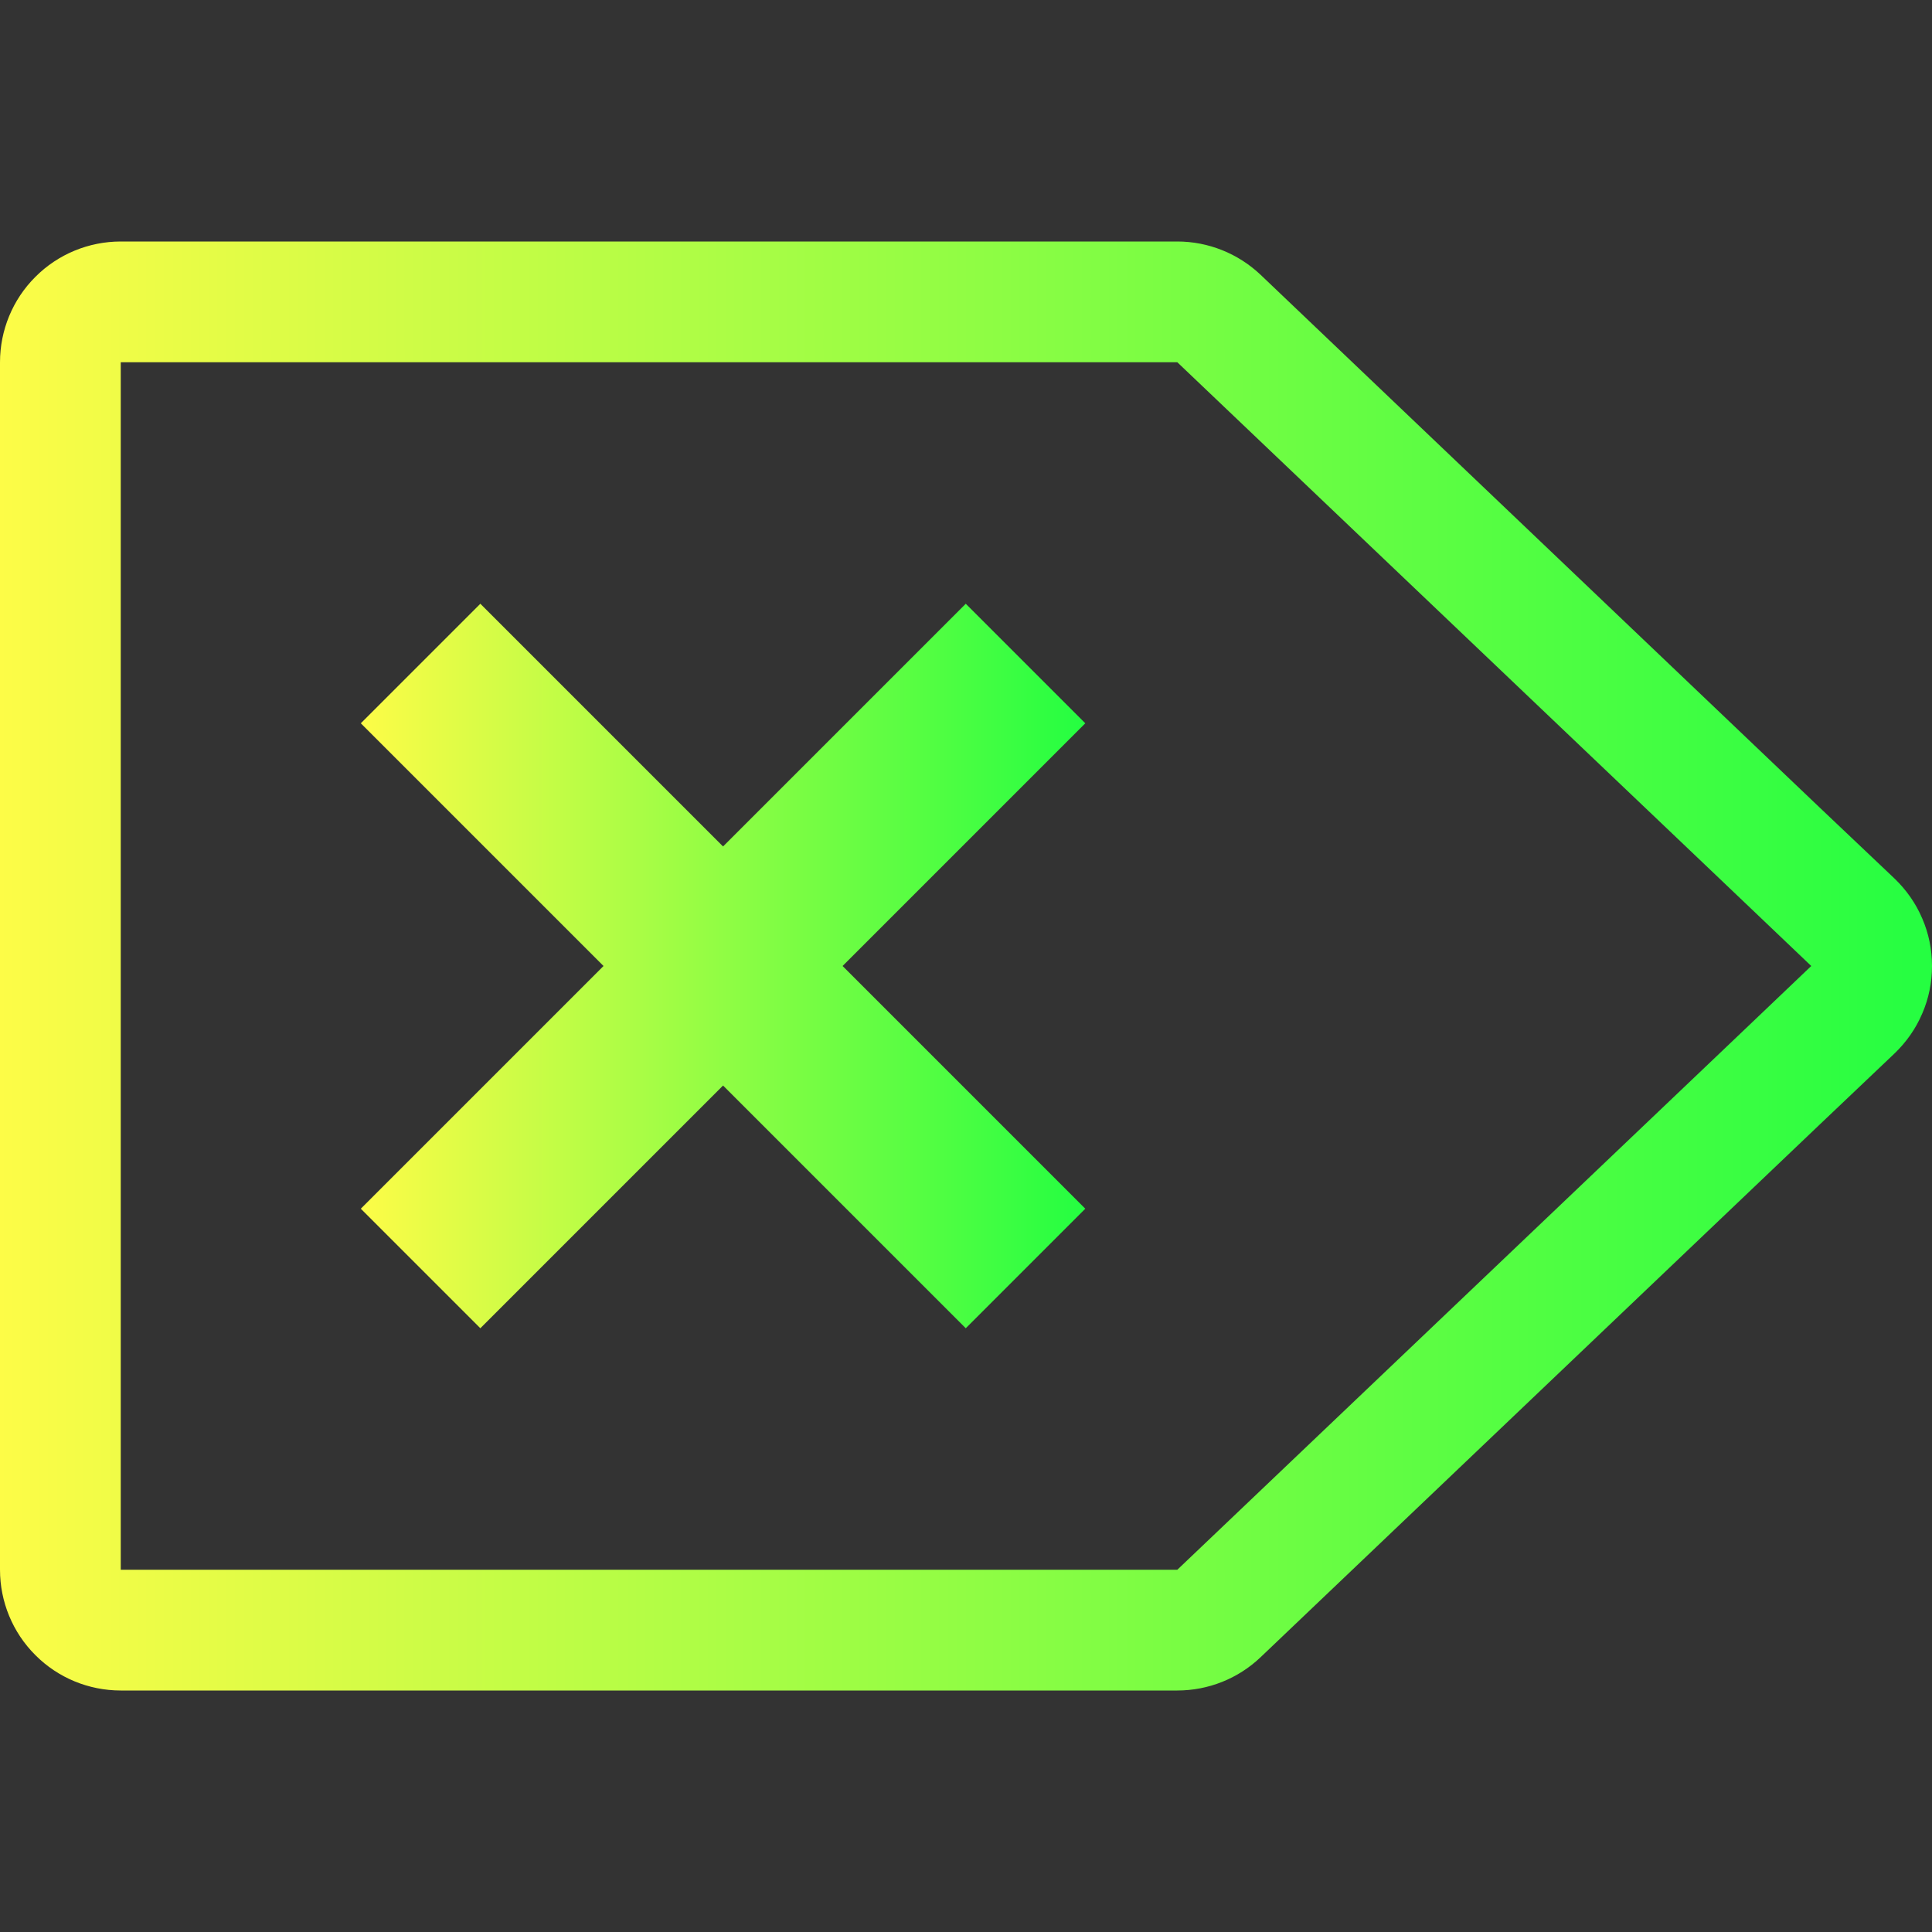 <svg width="16" height="16" viewBox="0 0 16 16" fill="none" xmlns="http://www.w3.org/2000/svg">
<rect x="0" y="0" width="16" height="16" fill="#333333" stroke="none"/>
<g clip-path="url(#clip0_10_18630)">
<path d="M9.75 2C10.006 2 10.253 2.099 10.439 2.275L15.07 6.688L15.689 7.275C15.787 7.369 15.866 7.481 15.919 7.606C15.973 7.73 16 7.864 16 8C16 8.136 15.973 8.27 15.919 8.394C15.866 8.519 15.787 8.631 15.689 8.725L15.07 9.313L10.439 13.725C10.253 13.902 10.006 14 9.75 14H1C0.735 14 0.48 13.895 0.293 13.707C0.105 13.52 -0 13.265 -0 13V3C-0 2.735 0.105 2.48 0.293 2.293C0.48 2.105 0.735 2 1 2L9.75 2ZM9.75 3H1V13H9.75L14.381 8.59L15 8L14.381 7.41L9.75 3Z" fill="url(#paint0_linear_10_18630)"/>
<path d="M7.998 5L5.988 7.01L3.978 5L2.988 5.99L4.998 8L2.988 10.01L3.978 11L5.988 8.99L7.998 11L8.988 10.01L6.978 8L8.988 5.99L7.998 5Z" fill="url(#paint1_linear_10_18630)"/>
</g>
<defs>
<linearGradient id="paint0_linear_10_18630" x1="-0" y1="8" x2="16" y2="8" gradientUnits="userSpaceOnUse">
<stop stop-color="#FDFC47"/>
<stop offset="1" stop-color="#24FE41"/>
</linearGradient>
<linearGradient id="paint1_linear_10_18630" x1="2.988" y1="8" x2="8.988" y2="8" gradientUnits="userSpaceOnUse">
<stop stop-color="#FDFC47"/>
<stop offset="1" stop-color="#24FE41"/>
</linearGradient>
<clipPath id="clip0_10_18630">
<rect width="16" height="16" fill="white"/>
</clipPath>
</defs>
</svg>
